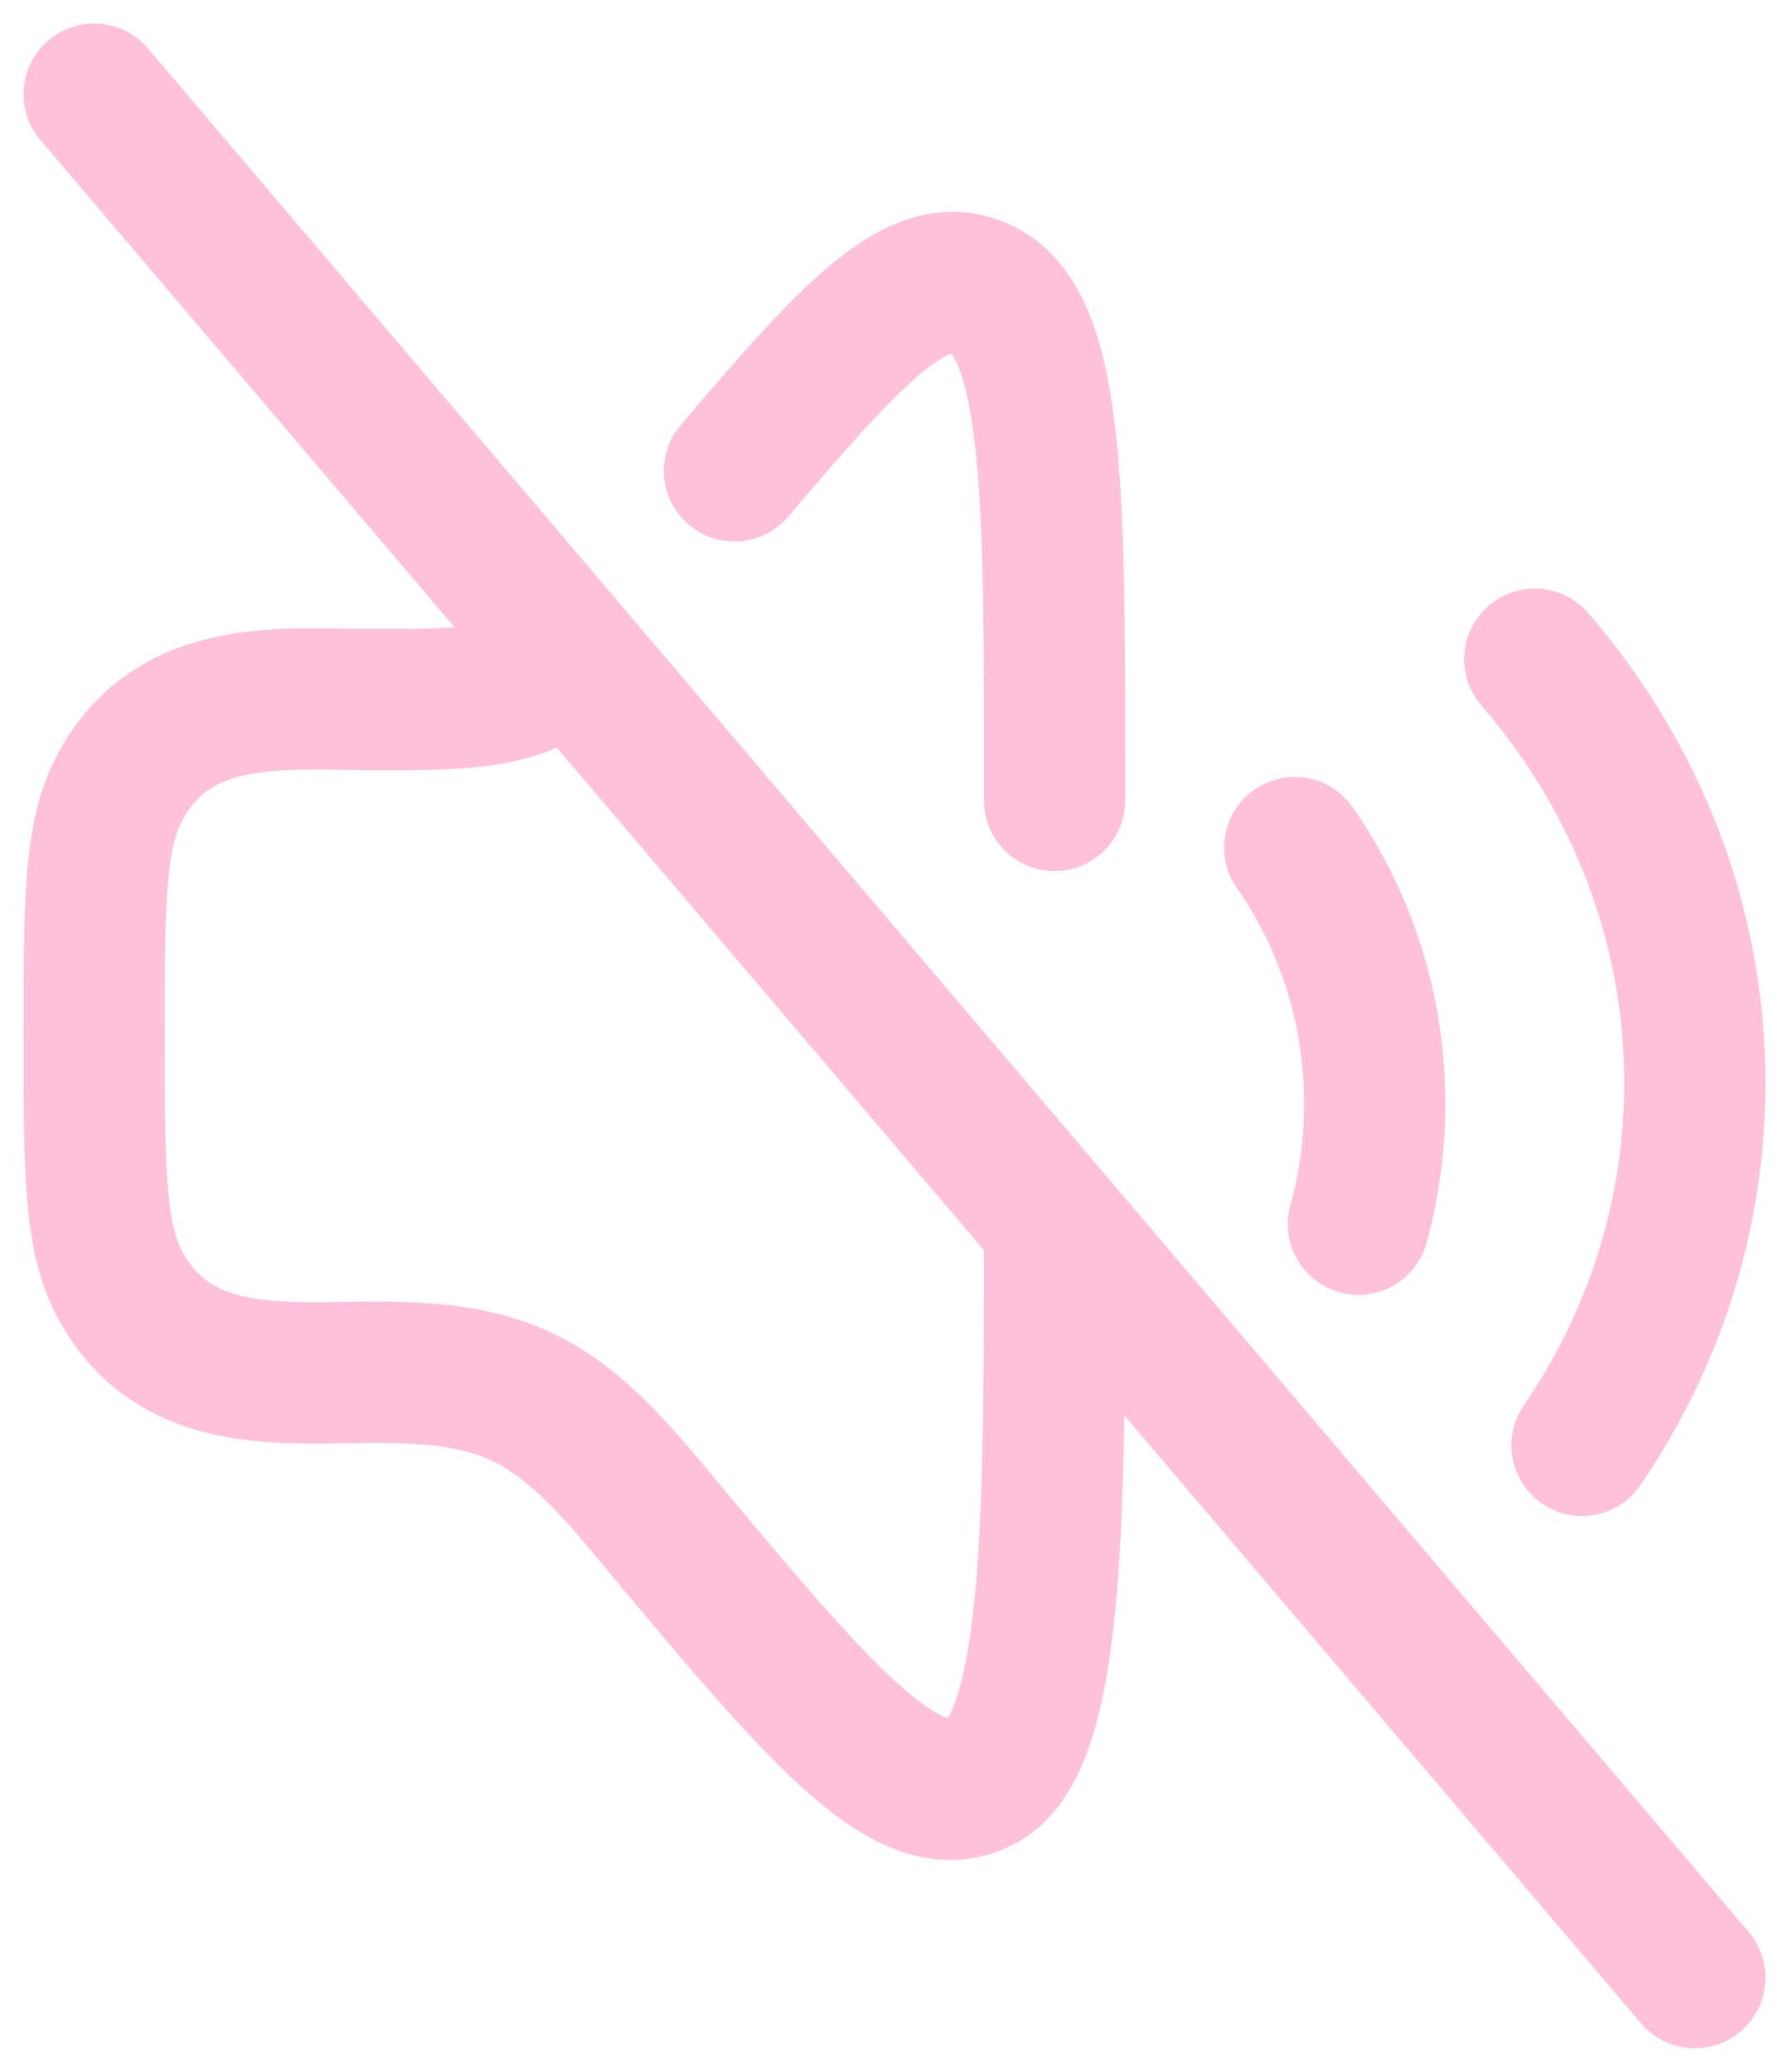 <svg width="19" height="22" viewBox="0 0 19 22" fill="none" xmlns="http://www.w3.org/2000/svg">
<g clip-path="url(#clip0_346_4404)">
<path d="M18 21L1 1M13.75 9C14.286 9.767 14.6 10.705 14.6 11.72C14.6 12.164 14.54 12.593 14.427 13M16.3 7C17.363 8.23 18 9.795 18 11.5C18 12.916 17.561 14.237 16.802 15.348M11.2 13C11.2 16.145 11.2 18.531 10.413 18.923C9.626 19.314 8.699 18.203 6.847 15.978C5.887 14.826 5.34 14.571 3.975 14.571C3.03 14.571 1.873 14.719 1.286 13.664C1 13.15 1 12.434 1 11C1 9.567 1 8.85 1.286 8.336C1.873 7.281 3.029 7.429 3.975 7.429C4.916 7.429 5.553 7.439 6.066 6.96M11.2 8.5C11.2 5.355 11.222 3.469 10.435 3.077C9.78 2.751 9.102 3.467 7.8 5" stroke="#FFC1DA" stroke-width="1.5" stroke-linecap="round" stroke-linejoin="round"/>
</g>
<defs>
<clipPath id="clip0_346_4404">
<rect width="19" height="22" fill="white"/>
</clipPath>
</defs>
</svg>
